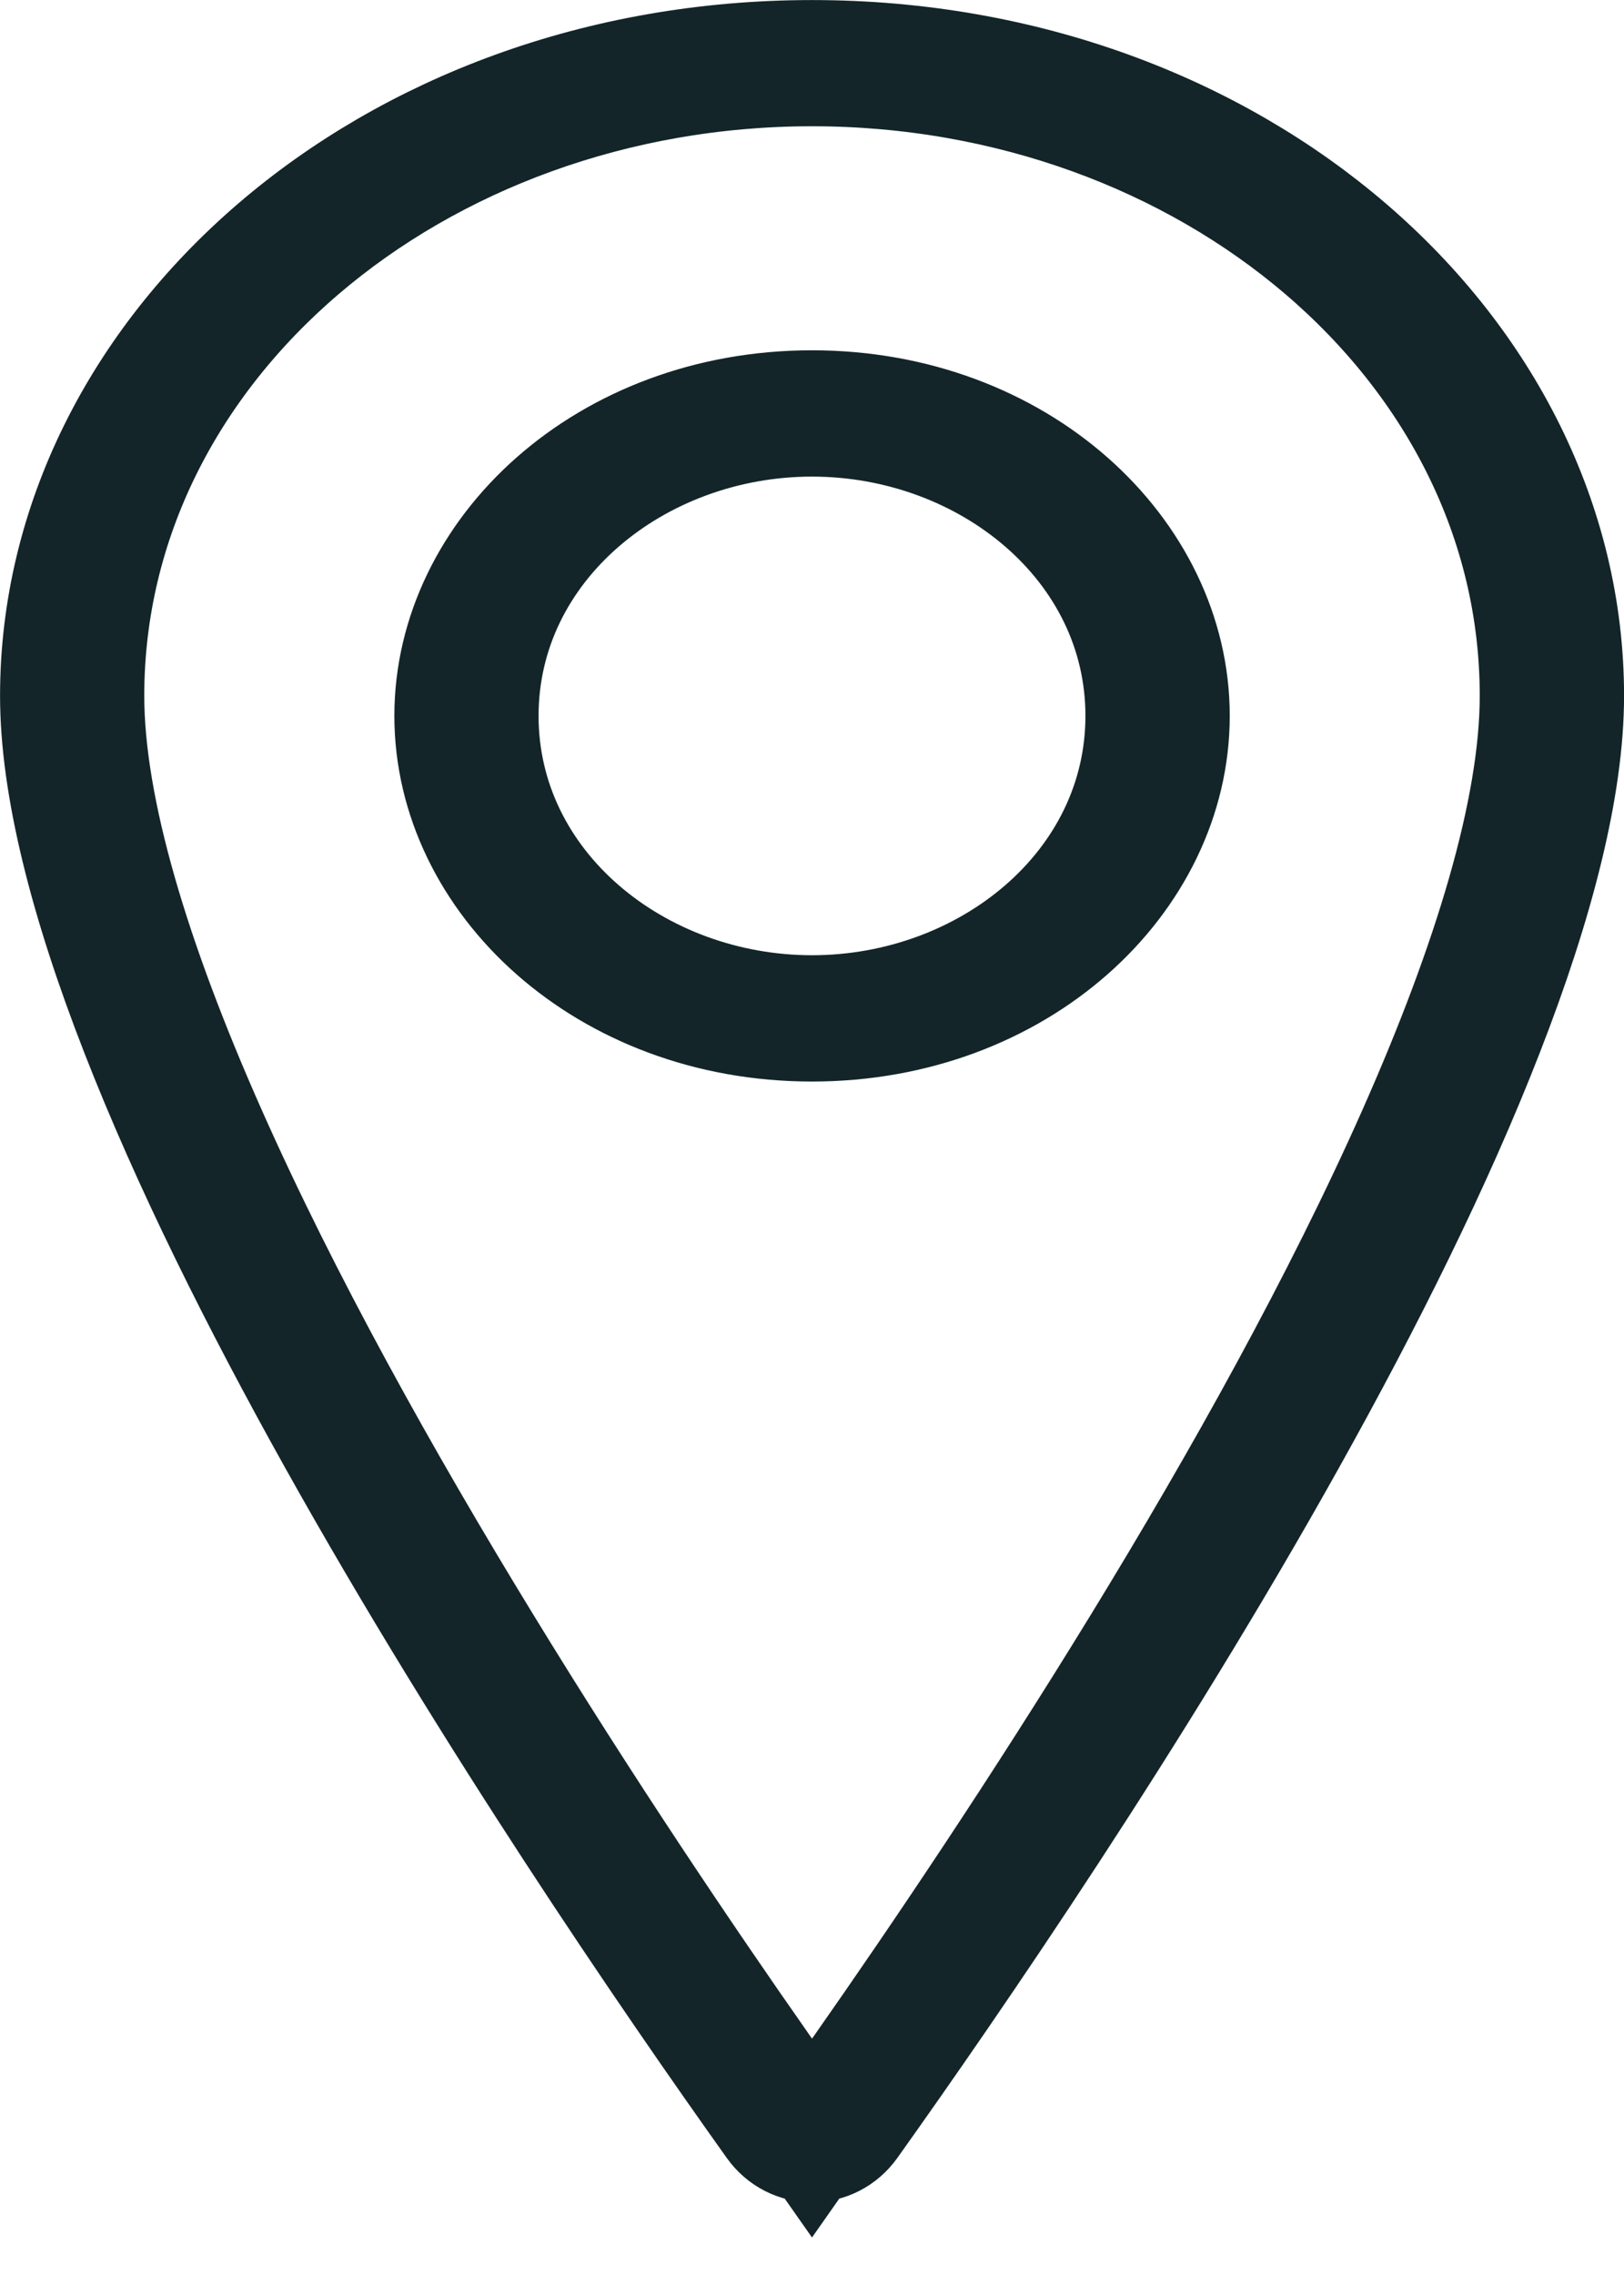<svg width="15" height="21" viewBox="0 0 15 21" fill="none" xmlns="http://www.w3.org/2000/svg">
<g clip-path="url(#clip0_0_524)">
<path d="M7.032 19.069L7.032 19.069L7.068 19.121L7.5 19.736L7.932 19.121L7.968 19.07L7.554 18.78L7.968 19.07C8.666 18.074 9.596 16.698 10.525 15.181C11.456 13.661 12.379 12.008 13.068 10.455C13.763 8.888 14.195 7.477 14.195 6.423C14.195 3.178 11.145 0.638 7.5 0.638C3.855 0.638 0.805 3.178 0.805 6.423C0.805 7.476 1.237 8.886 1.932 10.452C2.621 12.005 3.545 13.659 4.475 15.178C5.404 16.697 6.334 18.073 7.032 19.069ZM14.473 6.423C14.473 7.254 14.201 8.321 13.73 9.528C13.264 10.726 12.617 12.021 11.905 13.295C10.482 15.843 8.816 18.27 7.859 19.613C7.679 19.864 7.321 19.864 7.142 19.613C6.184 18.27 4.519 15.841 3.095 13.293C2.383 12.019 1.737 10.724 1.27 9.526C0.799 8.319 0.528 7.253 0.528 6.423C0.528 3.241 3.57 0.528 7.5 0.528C11.431 0.528 14.473 3.241 14.473 6.423ZM7.5 9.345C9.118 9.345 10.553 8.184 10.553 6.608C10.553 5.033 9.118 3.872 7.5 3.872C5.882 3.872 4.447 5.033 4.447 6.608C4.447 8.184 5.882 9.345 7.5 9.345ZM10.831 6.608C10.831 8.117 9.408 9.456 7.5 9.456C5.592 9.456 4.17 8.117 4.17 6.608C4.17 5.1 5.592 3.761 7.5 3.761C9.408 3.761 10.831 5.1 10.831 6.608Z" fill="#132529" stroke="#132529" stroke-width="1.055"/>
</g>
<defs>
<clipPath id="clip0_0_524">
<rect width="15" height="21" fill="white"/>
</clipPath>
</defs>
</svg>
